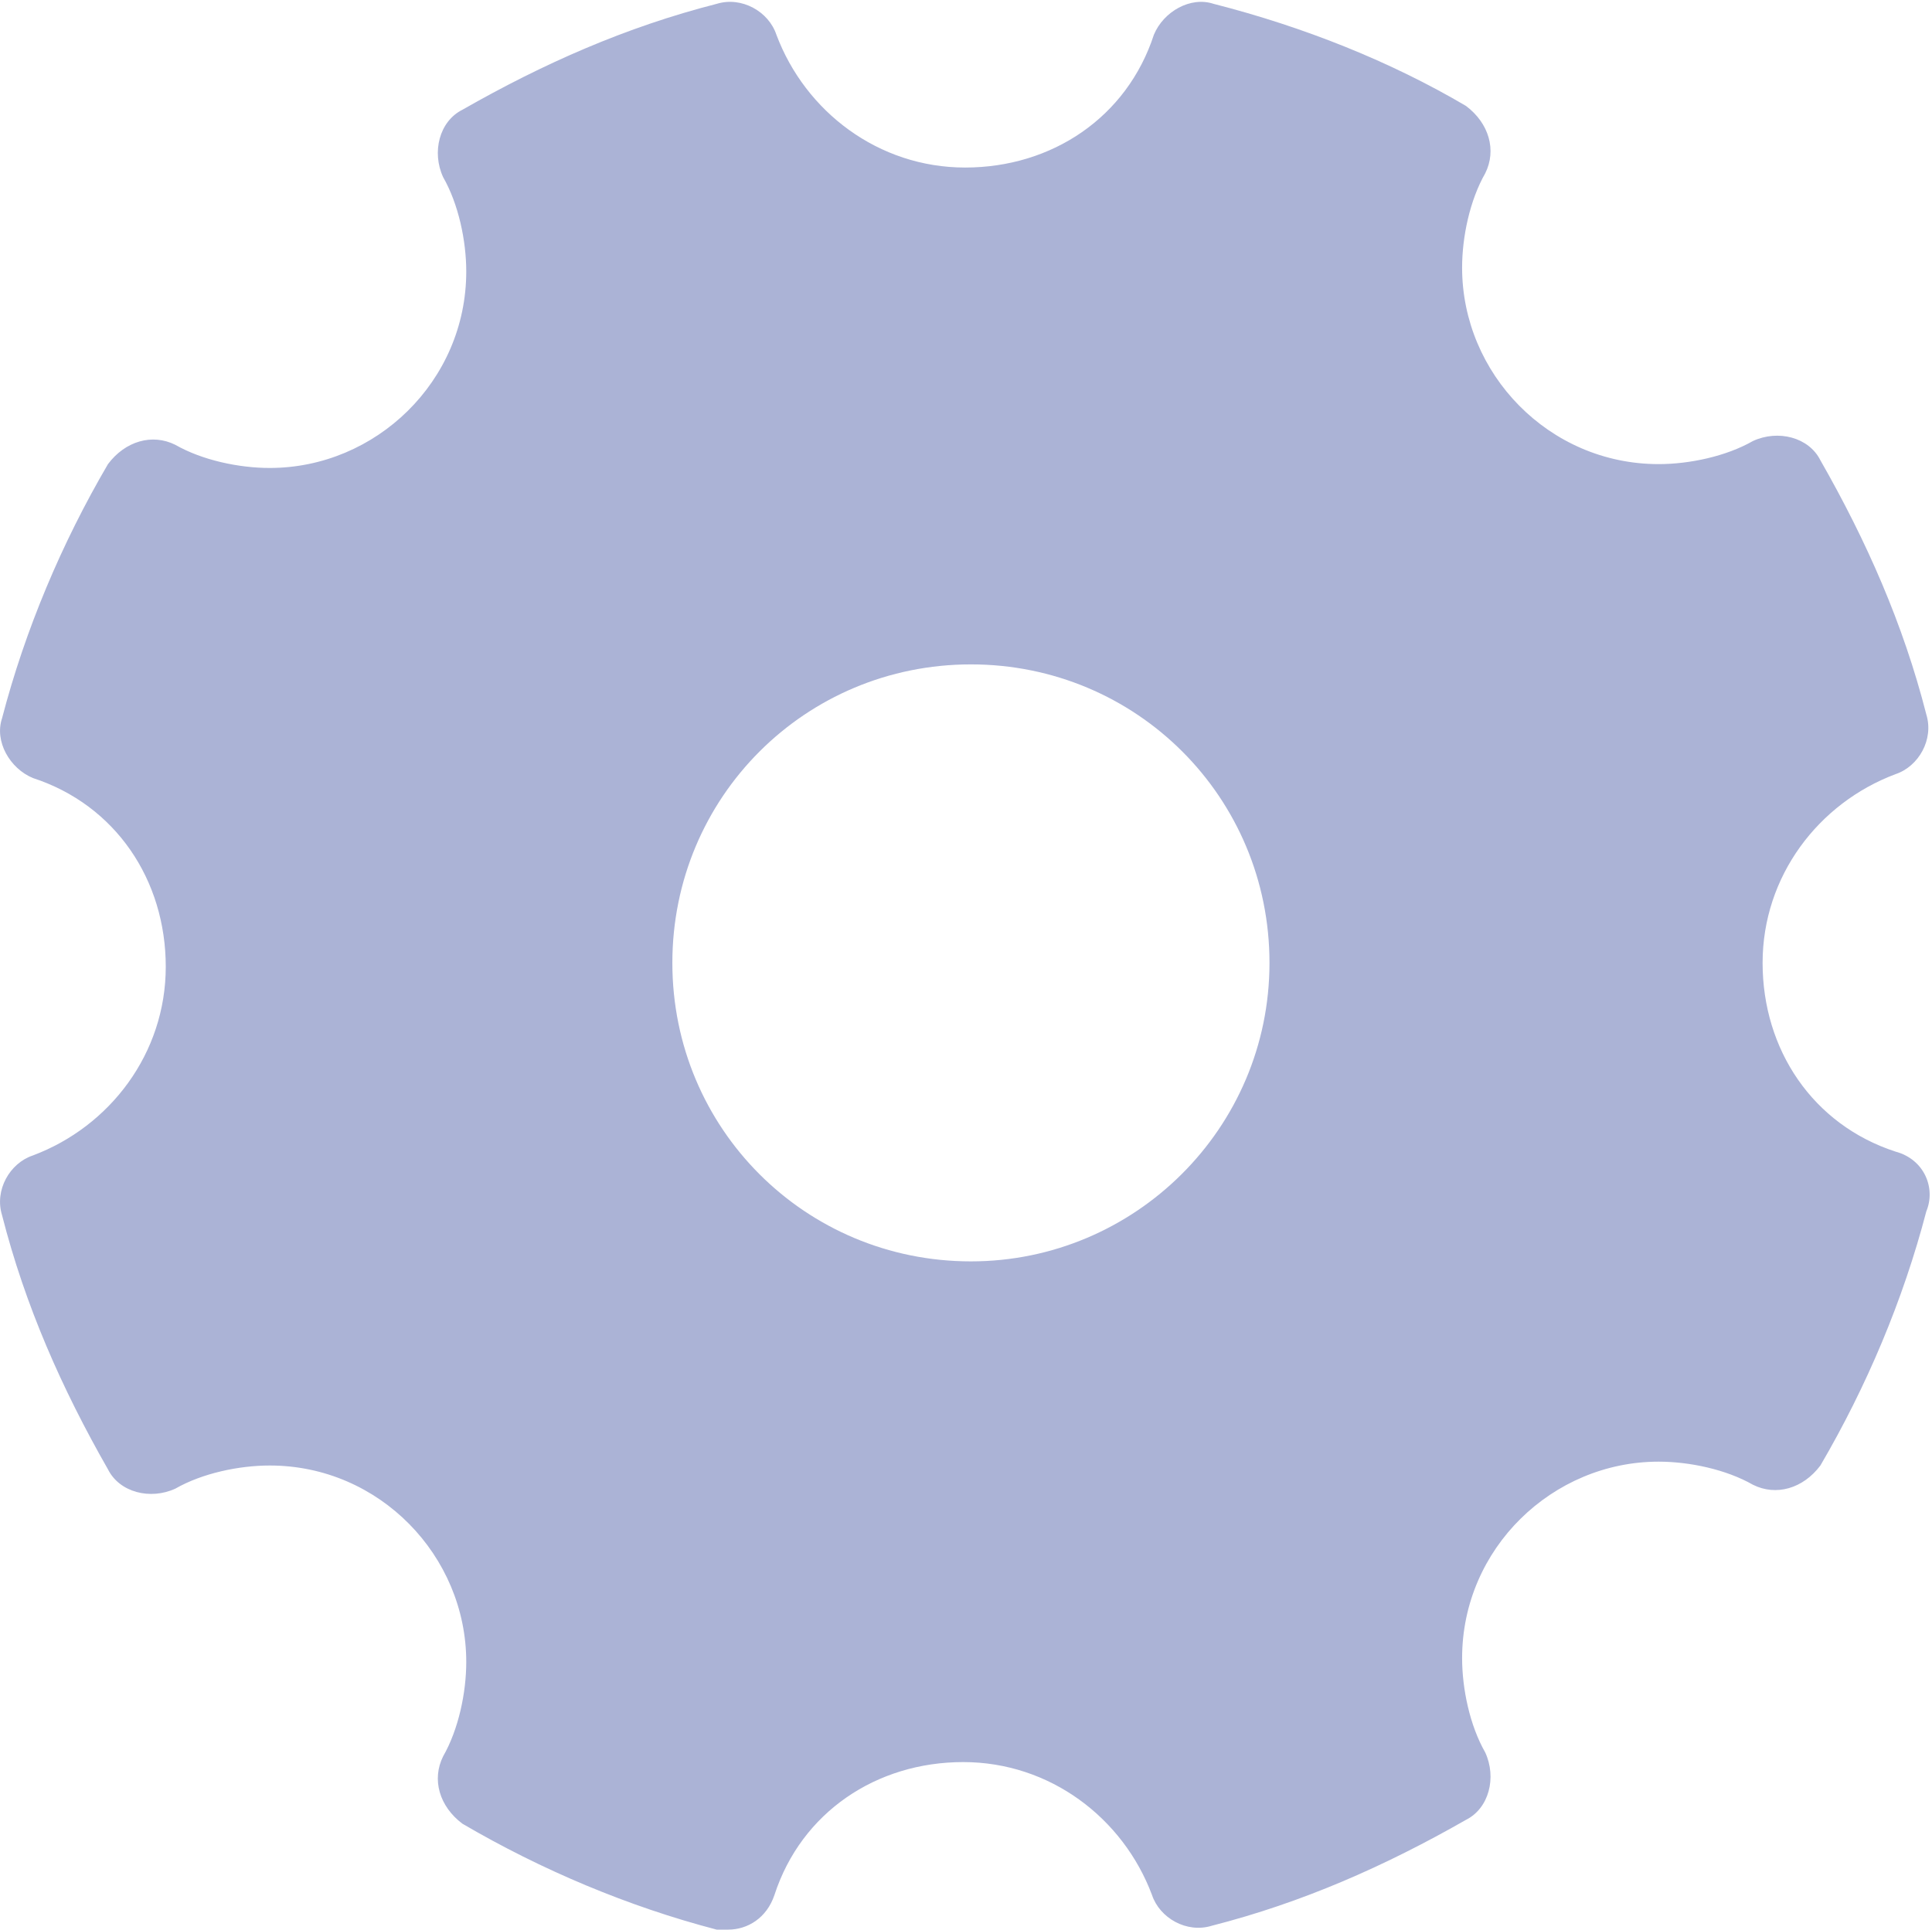 <svg class="icon" style="width: 1.001em;height: 1em;vertical-align: middle;fill: currentColor;overflow: hidden;" viewBox="0 0 1025 1024" version="1.1" xmlns="http://www.w3.org/2000/svg"><path d="M1005.65 611.13c-43.944-14.307-70.515-54.164-70.515-100.152s29.637-84.822 70.515-100.152c12.263-4.088 20.439-18.395 16.351-31.681-12.263-48.032-31.681-91.976-56.208-134.898-6.132-12.263-22.483-16.351-35.768-10.22-14.307 8.176-33.725 12.263-50.076 12.263-58.251 0-104.24-48.032-104.24-104.24 0-16.351 4.088-35.768 12.263-50.076 6.132-12.263 2.044-26.571-10.22-35.768C737.898 32.703 691.91 14.307 643.878 2.044c-12.263-4.088-26.571 4.088-31.681 16.351-14.307 43.944-54.164 70.515-100.152 70.515s-84.822-29.637-100.152-70.515C407.806 6.132 393.499-2.044 380.213 2.044c-48.032 12.263-91.976 31.681-134.898 56.208-12.263 6.132-16.351 22.483-10.22 35.768 8.176 14.307 12.263 33.725 12.263 50.076 0 58.251-48.032 104.24-104.24 104.24-16.351 0-35.768-4.088-50.076-12.263-12.263-6.132-26.571-2.044-35.768 10.22C32.748 288.192 13.331 334.18 1.068 381.19c-4.088 12.263 4.088 26.571 16.351 31.681 43.944 14.307 70.515 54.164 70.515 100.152S58.297 597.844 17.419 613.174c-12.263 4.088-20.439 18.395-16.351 31.681 12.263 48.032 31.681 91.976 56.208 134.898 6.132 12.263 22.483 16.351 35.768 10.22 14.307-8.176 33.725-12.263 50.076-12.263 58.251 0 104.24 48.032 104.24 104.24 0 16.351-4.088 35.768-12.263 50.076-6.132 12.263-2.044 26.571 10.22 35.768 41.9 24.527 87.888 43.944 134.898 56.208h6.132c10.22 0 20.439-6.132 24.527-18.395 14.307-43.944 54.164-70.515 100.152-70.515s84.822 29.637 100.152 70.515c4.088 12.263 18.395 20.439 31.681 16.351 48.032-12.263 91.976-31.681 134.898-56.208 12.263-6.132 16.351-22.483 10.22-35.768-8.176-14.307-12.263-33.725-12.263-50.076 0-58.251 48.032-104.24 104.24-104.24 16.351 0 35.768 4.088 50.076 12.263 12.263 6.132 26.571 2.044 35.768-10.22 24.527-41.9 43.944-87.888 56.208-134.898 5.11-12.263-1.022-27.593-16.351-31.681z m-490.539 58.251c-87.888 0-158.403-70.515-158.403-158.403s70.515-158.403 158.403-158.403S673.515 423.09 673.515 510.978s-71.537 158.403-158.403 158.403z" fill="#ABB3D6" /></svg>